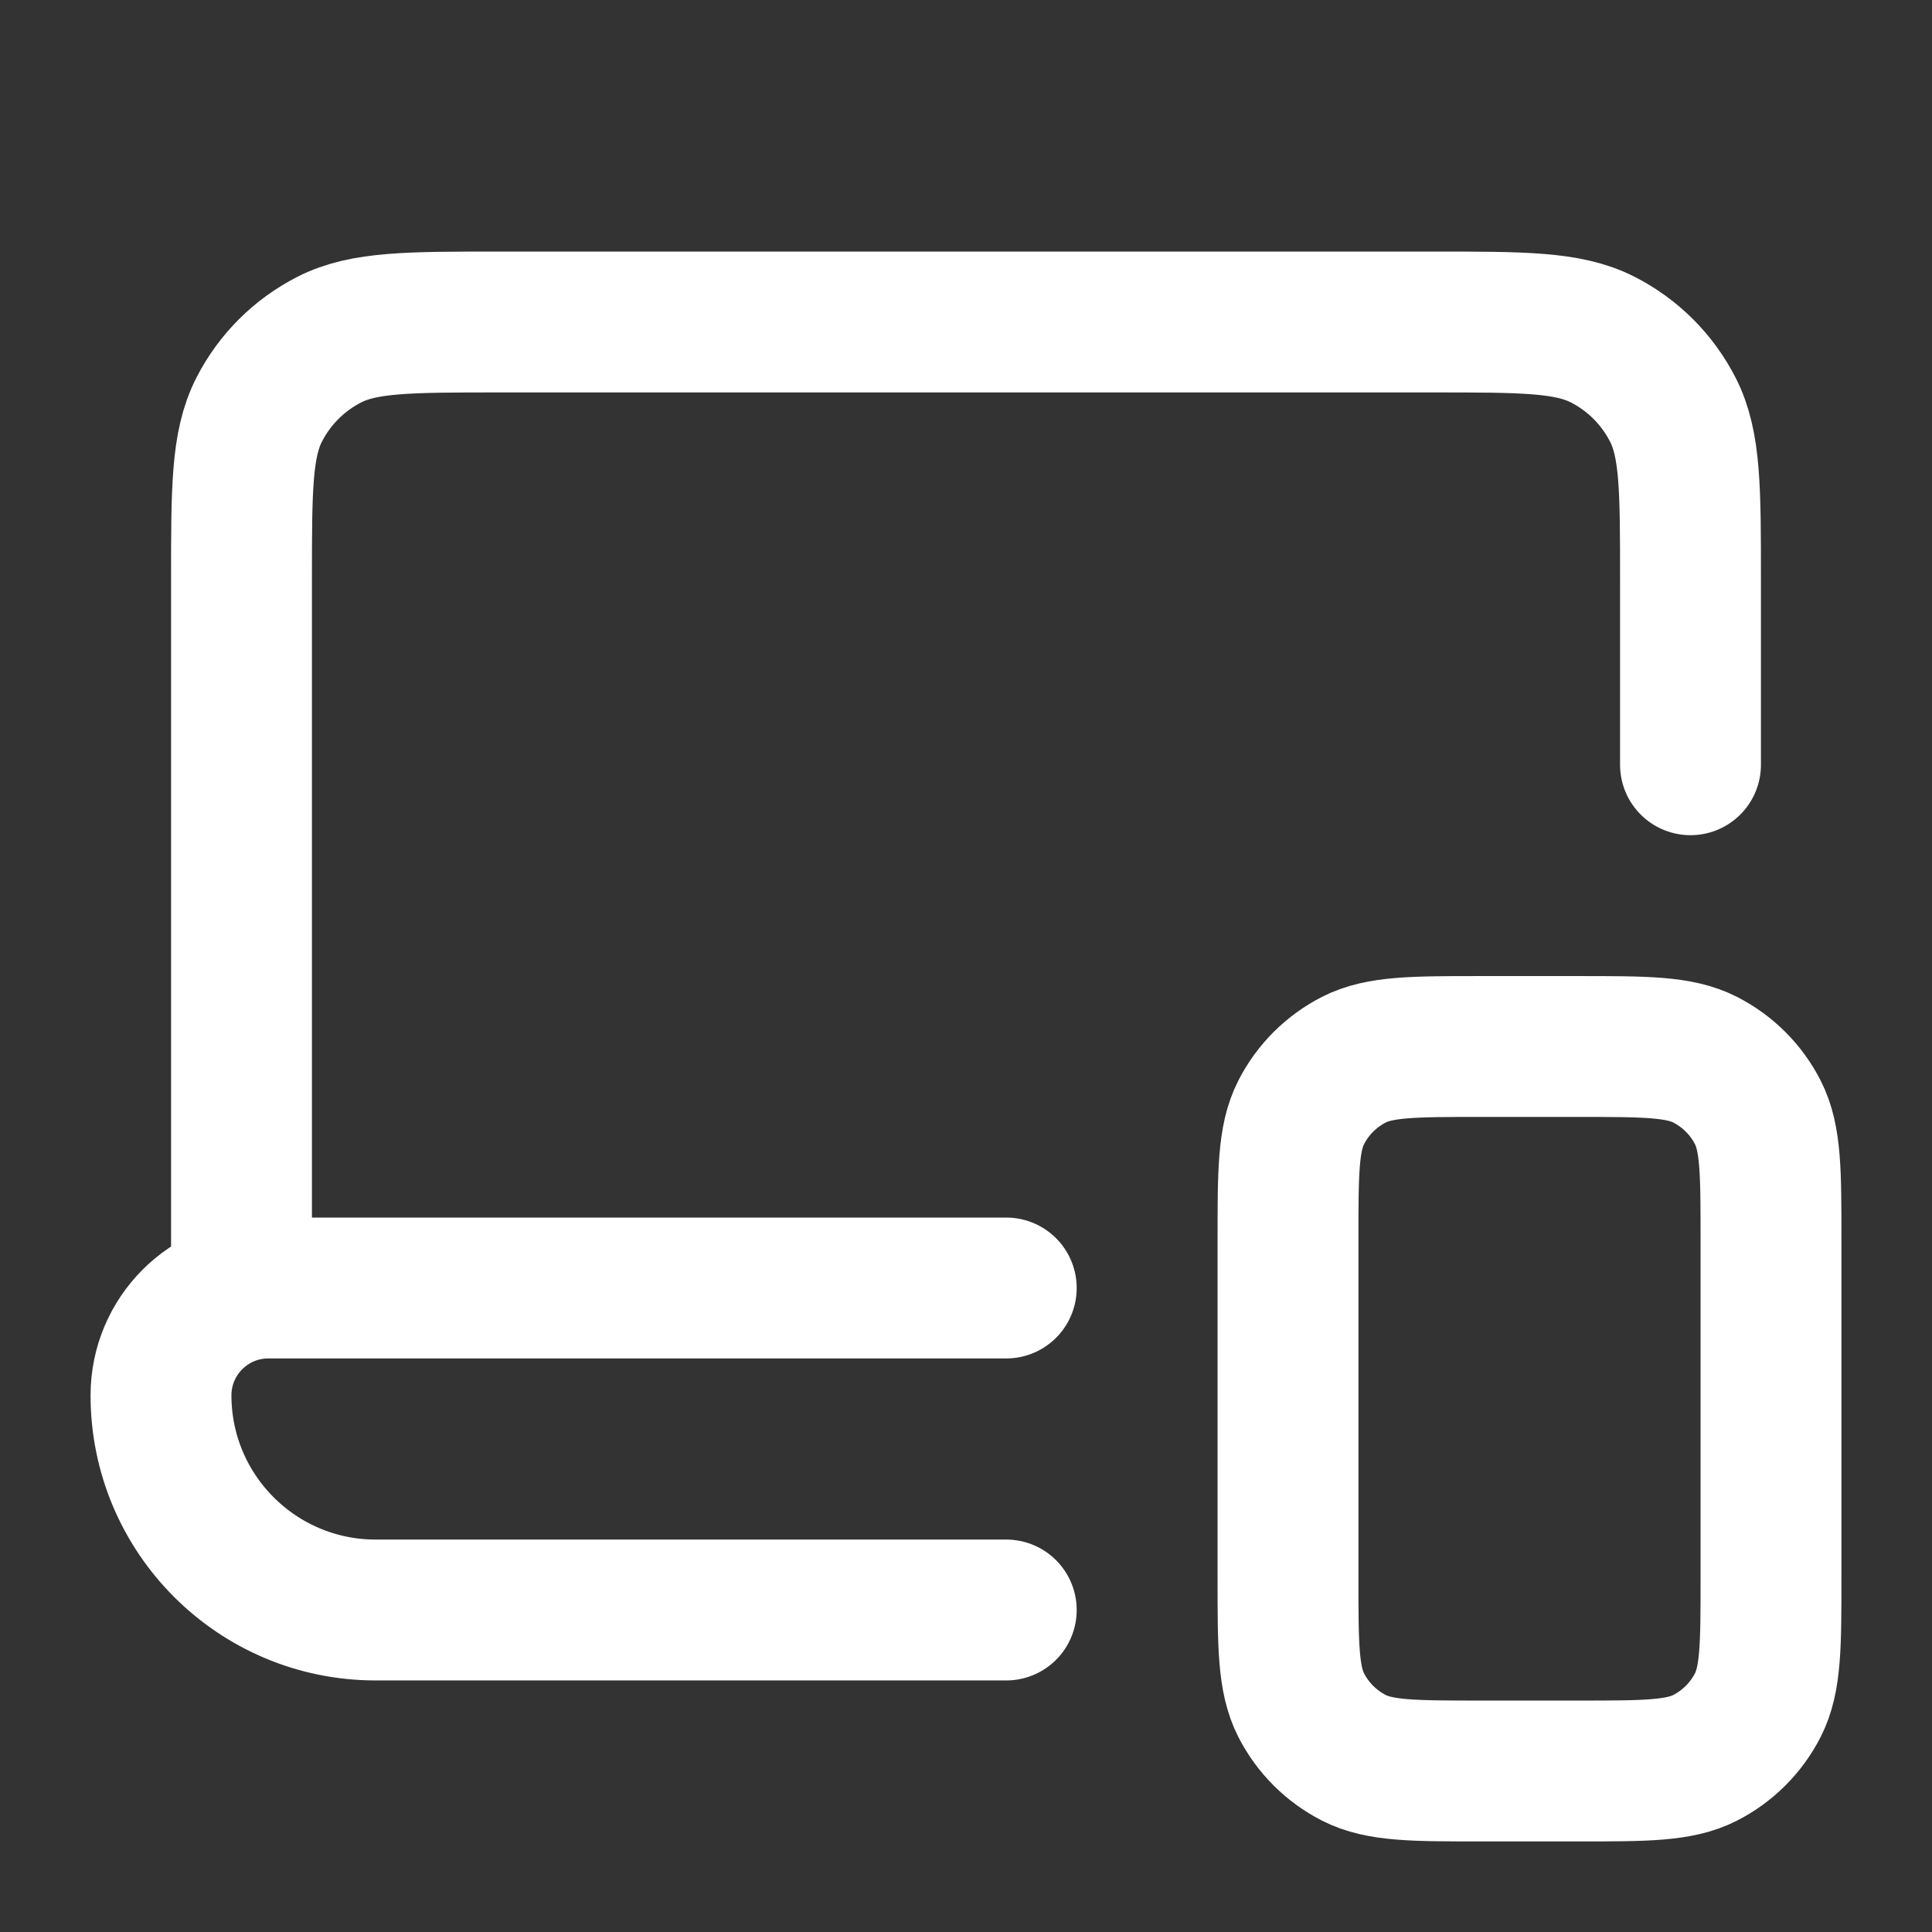 <svg width="48" height="48" viewBox="0 0 48 48" fill="none" xmlns="http://www.w3.org/2000/svg">
<rect x="0" y="0" width="48" height="48" fill="#333333" stroke="none"/>
<path d="M24 32H6.667C5.194 32 4 33.194 4 34.667C4 37.612 6.388 40 9.333 40H25M25 32H6V14.4C6 12.16 6 11.04 6.436 10.184C6.819 9.431 7.431 8.819 8.184 8.436C9.04 8 10.16 8 12.4 8H35.6C37.84 8 38.96 8 39.816 8.436C40.569 8.819 41.181 9.431 41.564 10.184C42 11.04 42 12.16 42 14.4V19M36.8 44H39.2C40.88 44 41.72 44 42.362 43.673C42.926 43.385 43.385 42.926 43.673 42.362C44 41.72 44 40.88 44 39.2V30.8C44 29.12 44 28.28 43.673 27.638C43.385 27.073 42.926 26.615 42.362 26.327C41.72 26 40.88 26 39.2 26H36.8C35.12 26 34.28 26 33.638 26.327C33.074 26.615 32.615 27.073 32.327 27.638C32 28.28 32 29.12 32 30.8V39.2C32 40.88 32 41.72 32.327 42.362C32.615 42.926 33.074 43.385 33.638 43.673C34.28 44 35.12 44 36.8 44Z" stroke="white" stroke-width="3.5" stroke-linecap="round" stroke-linejoin="round"/>
</svg>
